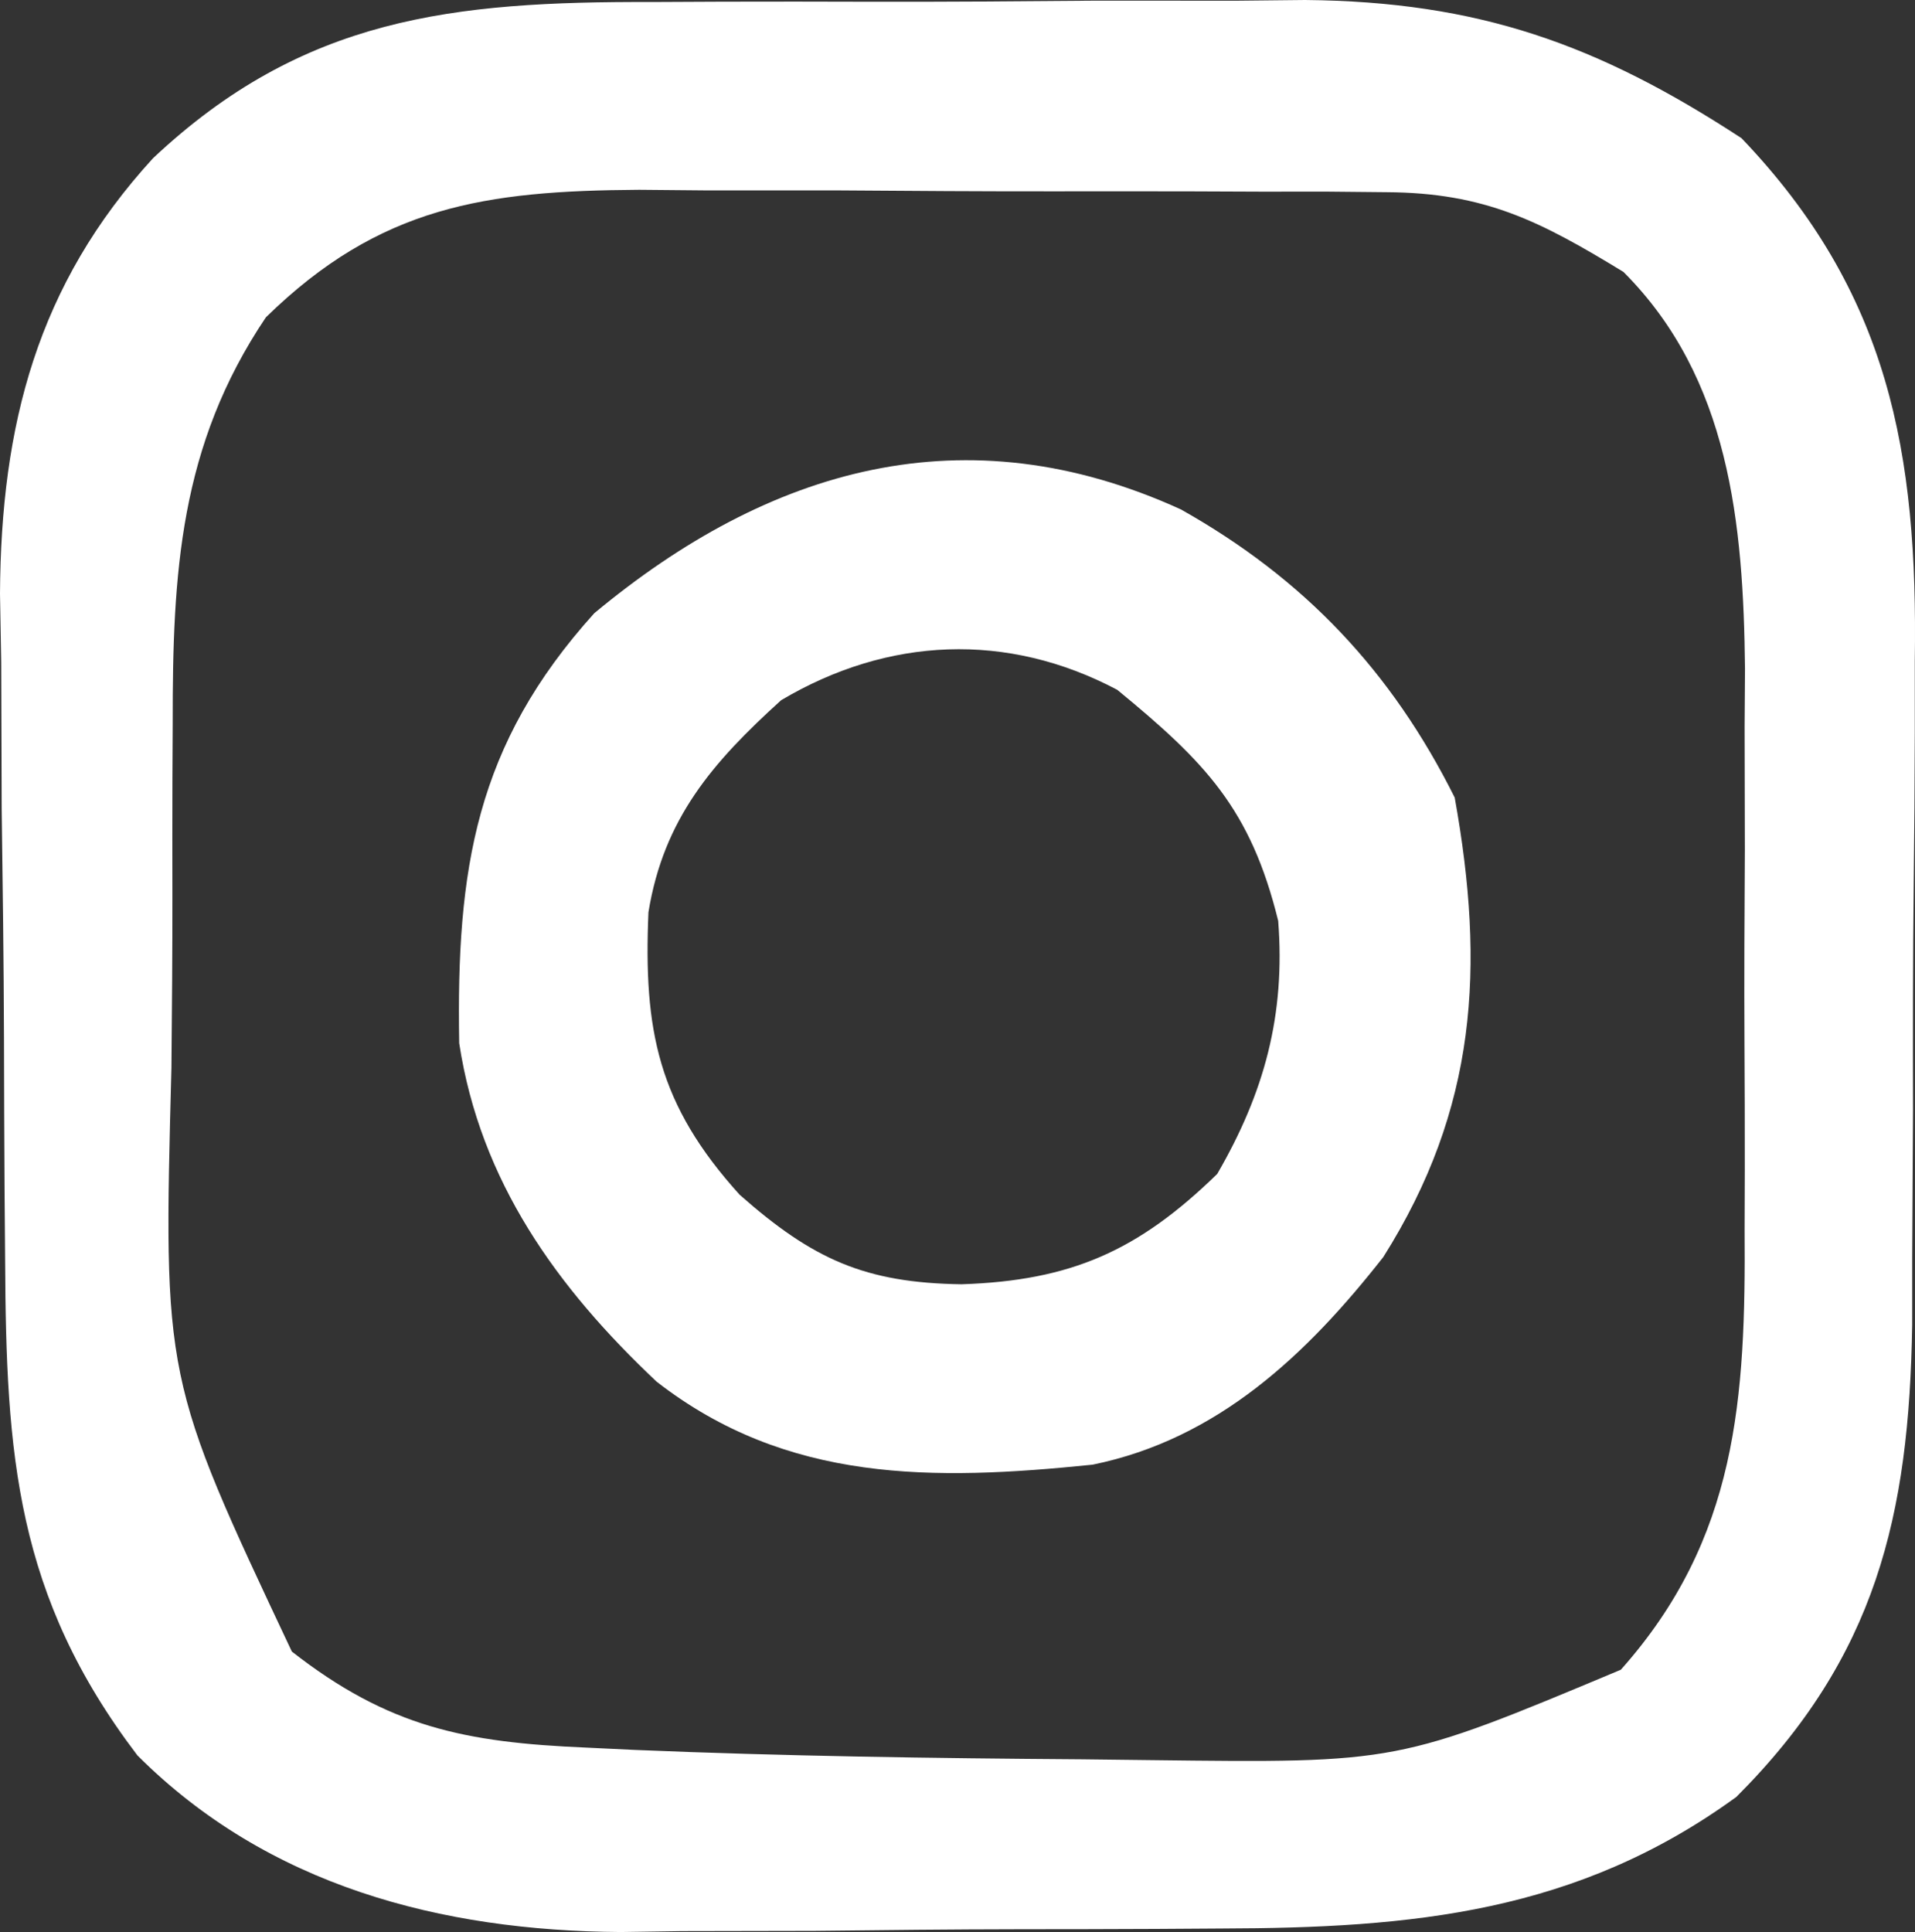 <svg width="92.222" xmlns="http://www.w3.org/2000/svg" height="93.035" id="screenshot-2cb83338-012c-8020-8006-32e8c247e495" viewBox="0 0 92.222 93.035" xmlns:xlink="http://www.w3.org/1999/xlink" fill="none" version="1.1"><rect x="0" y="0" width="92.222" height="93.035" fill="#333333" stroke="none"/><g id="shape-2cb83338-012c-8020-8006-32e8c247e495" rx="0" ry="0"><g id="shape-2cb83338-012c-8020-8006-32e89376267f"><g class="fills" id="fills-2cb83338-012c-8020-8006-32e89376267f"><path d="M31.360,0.097C33.044,0.089,33.044,0.089,34.763,0.081C37.131,0.074,39.500,0.076,41.868,0.084C45.474,0.093,49.078,0.064,52.684,0.032C54.993,0.030,57.301,0.031,59.610,0.034C60.679,0.023,61.748,0.012,62.849,0.000C71.189,0.077,76.932,2.120,83.868,6.655C90.982,14.093,92.363,21.820,92.212,31.819C92.212,32.962,92.212,34.106,92.212,35.284C92.206,37.686,92.189,40.087,92.160,42.489C92.118,46.152,92.119,49.813,92.126,53.475C92.115,55.819,92.102,58.163,92.087,60.507C92.086,62.137,92.086,62.137,92.086,63.800C91.944,72.983,90.349,79.799,83.618,86.530C75.943,92.112,68.013,92.845,58.786,92.866C57.238,92.876,57.238,92.876,55.659,92.886C53.483,92.896,51.307,92.901,49.131,92.901C45.826,92.905,42.522,92.941,39.217,92.979C37.094,92.985,34.971,92.989,32.848,92.991C31.872,93.005,30.896,93.020,29.890,93.035C21.234,92.978,12.902,90.814,6.618,84.530C0.764,76.837,0.292,70.057,0.247,60.702C0.238,59.558,0.229,58.414,0.219,57.235C0.205,54.817,0.196,52.400,0.192,49.983C0.180,46.306,0.131,42.632,0.081,38.956C0.071,36.600,0.064,34.245,0.059,31.890C0.040,30.801,0.020,29.712,0.000,28.590C0.047,20.493,1.783,13.712,7.373,7.616C14.595,0.824,21.817,0.070,31.360,0.097ZZM12.805,15.280C8.640,21.468,8.309,27.616,8.317,34.831C8.313,35.707,8.308,36.584,8.304,37.487C8.298,39.333,8.298,41.180,8.302,43.026C8.305,45.824,8.282,48.621,8.256,51.419C7.860,66.385,7.860,66.385,14.055,79.530C18.714,83.166,22.389,83.907,28.243,84.155C29.010,84.192,29.778,84.228,30.569,84.266C37.749,84.566,44.932,84.668,52.118,84.718C53.203,84.731,54.288,84.744,55.405,84.757C67.321,84.901,67.321,84.901,78.055,80.405C83.686,74.088,84.070,67.308,84.016,59.222C84.019,58.255,84.022,57.289,84.025,56.294C84.027,54.261,84.021,52.228,84.009,50.195C83.993,47.105,84.009,44.016,84.028,40.927C84.026,38.942,84.022,36.957,84.016,34.972C84.022,34.059,84.028,33.146,84.035,32.206C83.959,25.223,83.301,18.213,78.180,13.093C74.182,10.655,71.524,9.282,66.777,9.255C65.819,9.246,64.860,9.236,63.873,9.227C62.844,9.228,61.815,9.228,60.755,9.229C59.156,9.223,59.156,9.223,57.526,9.216C55.273,9.211,53.019,9.210,50.765,9.214C47.329,9.218,43.892,9.194,40.456,9.169C38.264,9.167,36.072,9.166,33.880,9.167C32.856,9.158,31.833,9.148,30.779,9.139C23.377,9.187,18.290,9.917,12.805,15.280ZZ" style="fill: rgb(255, 255, 255);"/></g></g><g id="shape-2cb83338-012c-8020-8006-32e8b0dbf138"><g class="fills" id="fills-2cb83338-012c-8020-8006-32e8b0dbf138"><path d="M56.868,24.530C62.808,27.869,67.013,32.320,70.055,38.405C71.527,46.583,71.128,53.381,66.618,60.530C62.926,65.236,58.635,69.303,52.618,70.530C44.957,71.315,37.896,71.418,31.618,66.530C26.809,61.996,23.131,56.889,22.114,50.233C21.972,41.863,22.890,35.875,28.618,29.530C37.049,22.519,46.485,19.792,56.868,24.530ZM53.805,33.218C48.508,30.413,42.758,30.666,37.618,33.718C34.319,36.707,31.961,39.416,31.227,43.932C30.988,49.615,31.681,53.179,35.618,57.530C39.156,60.657,41.667,61.775,46.305,61.843C51.574,61.670,54.814,60.239,58.618,56.530C60.891,52.616,61.906,48.866,61.555,44.343C60.226,38.936,58.034,36.694,53.805,33.218Z" style="fill: rgb(255, 255, 255); fill-opacity: 1;"/></g></g></g></svg>